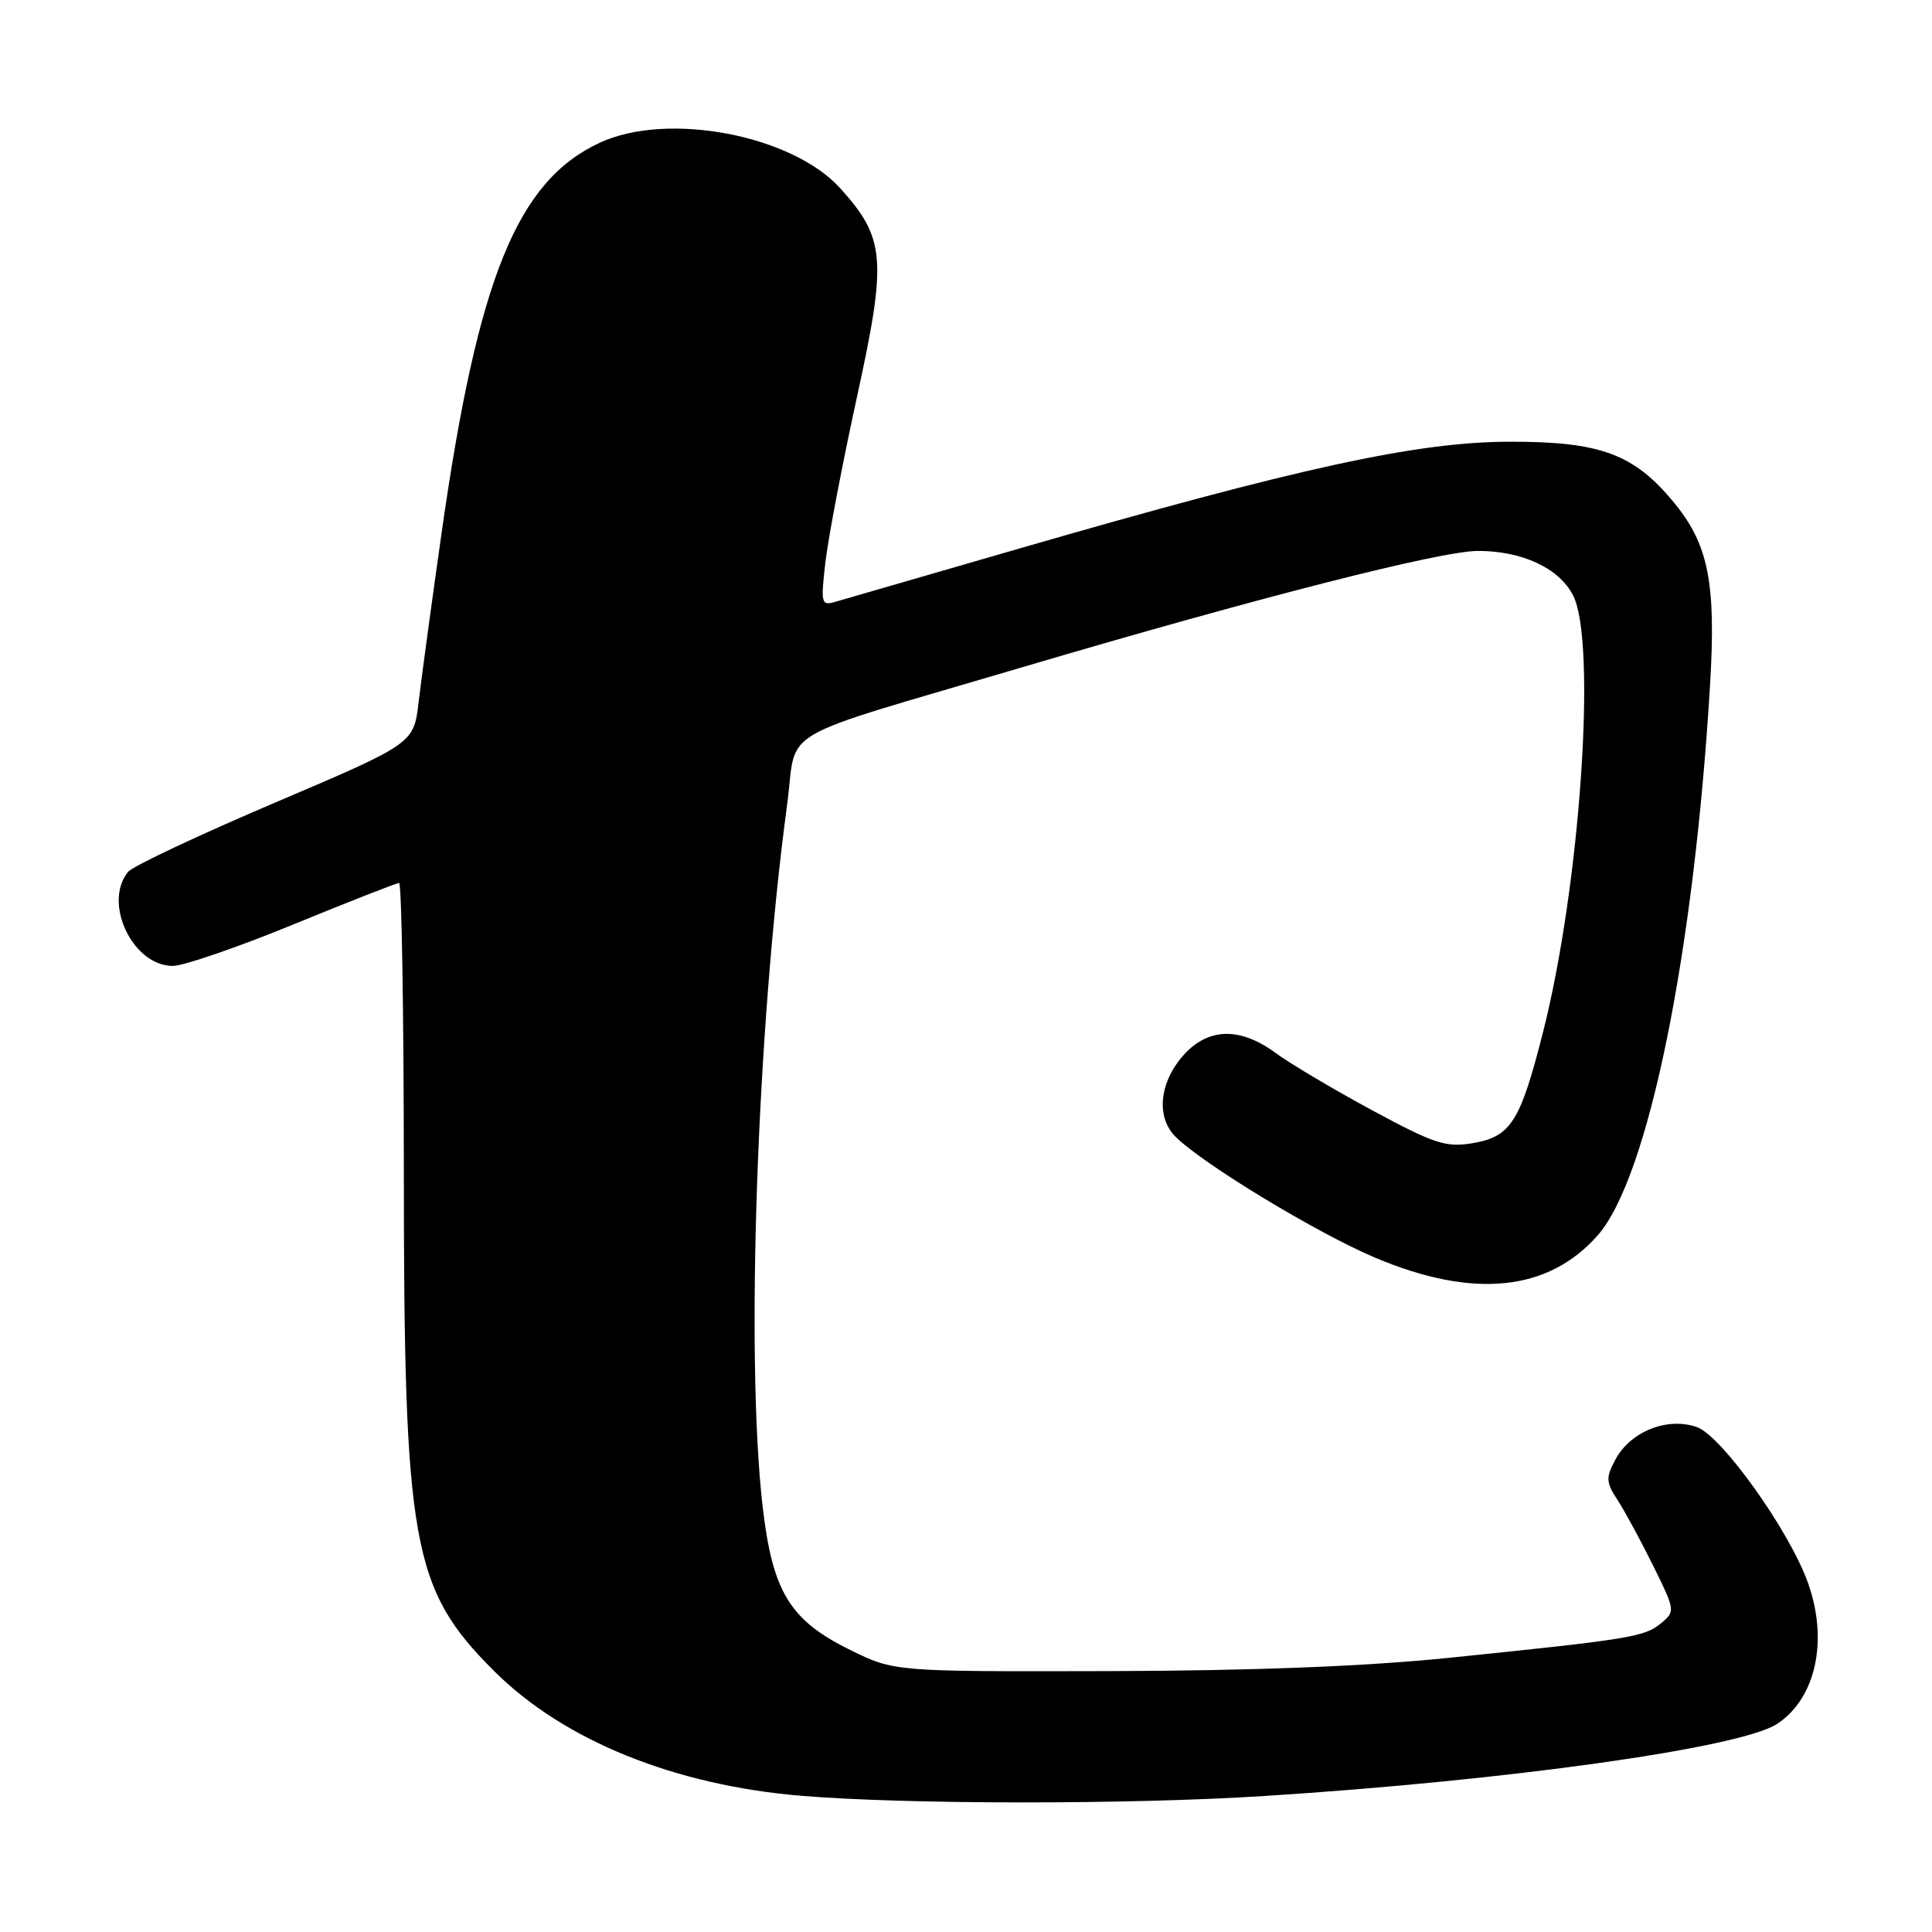 <?xml version="1.0" encoding="UTF-8" standalone="no"?>
<!DOCTYPE svg PUBLIC "-//W3C//DTD SVG 1.1//EN" "http://www.w3.org/Graphics/SVG/1.1/DTD/svg11.dtd" >
<svg xmlns="http://www.w3.org/2000/svg" xmlns:xlink="http://www.w3.org/1999/xlink" version="1.1" viewBox="0 0 256 256">
 <g >
 <path fill="currentColor"
d=" M 167.52 237.98 C 199.91 235.92 230.63 231.60 235.47 228.43 C 240.61 225.06 242.30 217.38 239.56 209.72 C 237.10 202.82 228.12 190.24 224.83 189.09 C 220.92 187.73 216.04 189.68 214.05 193.40 C 212.76 195.82 212.79 196.40 214.36 198.80 C 215.32 200.29 217.44 204.20 219.07 207.50 C 221.99 213.41 222.00 213.52 220.07 215.11 C 217.91 216.90 215.92 217.22 192.00 219.67 C 180.96 220.80 166.08 221.38 147.00 221.43 C 118.50 221.50 118.50 221.50 112.70 218.65 C 104.64 214.69 102.35 210.94 101.04 199.50 C 98.78 179.70 100.30 136.32 104.30 106.60 C 105.71 96.14 101.98 98.32 135.50 88.40 C 166.63 79.20 190.90 73.00 195.84 73.00 C 201.69 73.00 206.57 75.27 208.43 78.87 C 211.61 85.01 209.40 117.29 204.47 136.72 C 201.44 148.67 200.20 150.62 195.11 151.48 C 191.61 152.07 190.07 151.57 181.82 147.12 C 176.70 144.35 170.95 140.94 169.06 139.55 C 164.22 135.97 159.89 136.16 156.59 140.08 C 153.58 143.65 153.23 148.08 155.75 150.61 C 159.33 154.20 174.52 163.40 182.21 166.65 C 195.22 172.14 205.16 171.13 211.72 163.67 C 218.40 156.05 224.46 126.35 226.59 90.76 C 227.40 77.25 226.39 72.14 221.80 66.58 C 216.50 60.14 212.04 58.50 200.00 58.53 C 187.72 58.56 172.12 61.96 135.00 72.70 C 122.62 76.29 111.64 79.46 110.59 79.77 C 108.82 80.28 108.74 79.91 109.38 74.42 C 109.76 71.18 111.64 61.39 113.54 52.65 C 117.55 34.36 117.32 31.58 111.34 24.95 C 104.95 17.88 88.46 14.75 79.50 18.90 C 68.54 23.97 63.33 36.79 58.53 70.50 C 57.20 79.85 55.83 89.98 55.47 93.01 C 54.83 98.52 54.83 98.52 36.47 106.34 C 26.38 110.64 17.61 114.76 16.99 115.51 C 13.59 119.61 17.58 128.01 22.92 127.99 C 24.34 127.98 31.52 125.51 38.88 122.49 C 46.25 119.47 52.55 117.00 52.88 117.00 C 53.22 117.00 53.50 133.99 53.51 154.75 C 53.52 204.69 54.56 210.53 65.47 221.42 C 74.68 230.61 89.37 236.57 106.26 237.96 C 120.30 239.11 149.65 239.12 167.52 237.98 Z "/>
</g>
</svg>